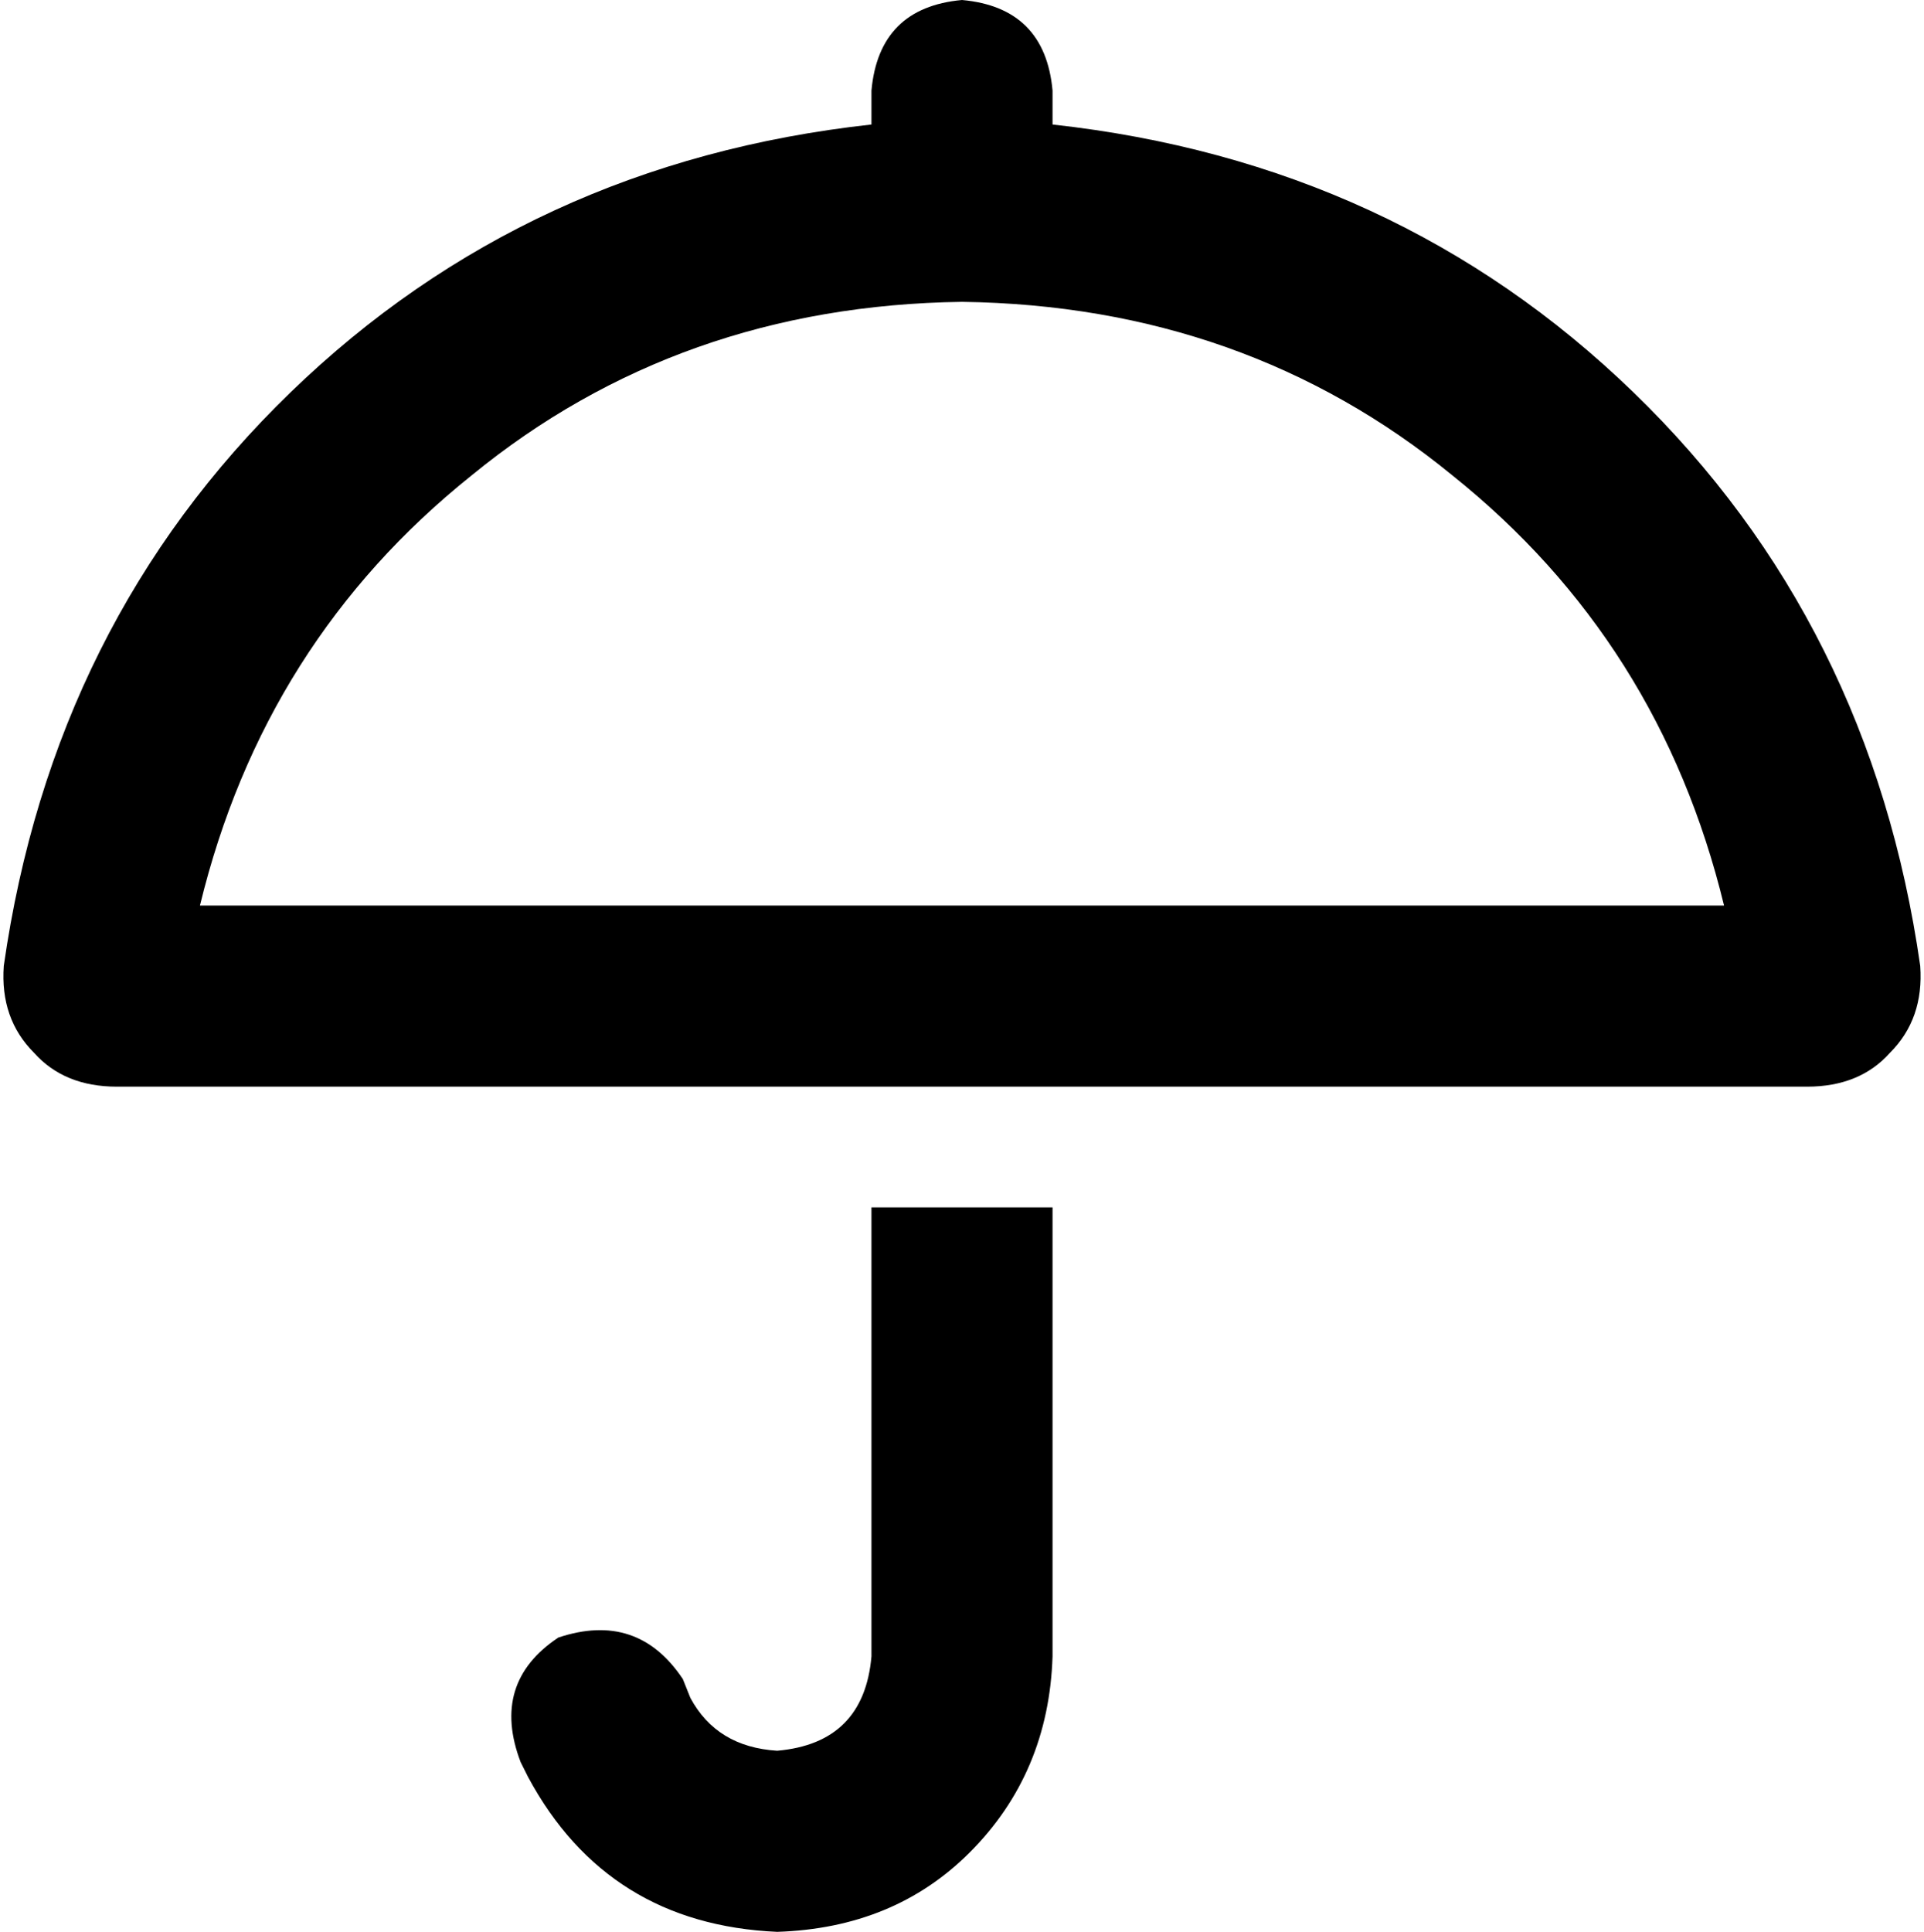 <svg xmlns="http://www.w3.org/2000/svg" viewBox="0 0 510 512">
    <path d="M 255 0 Q 277 2 279 24 L 279 33 Q 370 43 433 104 Q 496 165 509 256 Q 510 270 501 279 Q 493 288 479 288 L 31 288 Q 17 288 9 279 Q 0 270 1 256 Q 14 165 77 104 Q 140 43 231 33 L 231 24 Q 233 2 255 0 L 255 0 Z M 457 240 Q 440 170 385 126 L 385 126 Q 330 81 255 80 Q 180 81 125 126 Q 70 170 53 240 L 457 240 L 457 240 Z M 279 439 Q 278 470 257 491 L 257 491 Q 237 511 206 512 Q 161 510 140 471 L 138 467 Q 130 446 148 434 Q 169 427 181 445 L 183 450 Q 190 463 206 464 Q 229 462 231 439 L 231 320 L 279 320 L 279 439 L 279 439 Z"/>
</svg>
